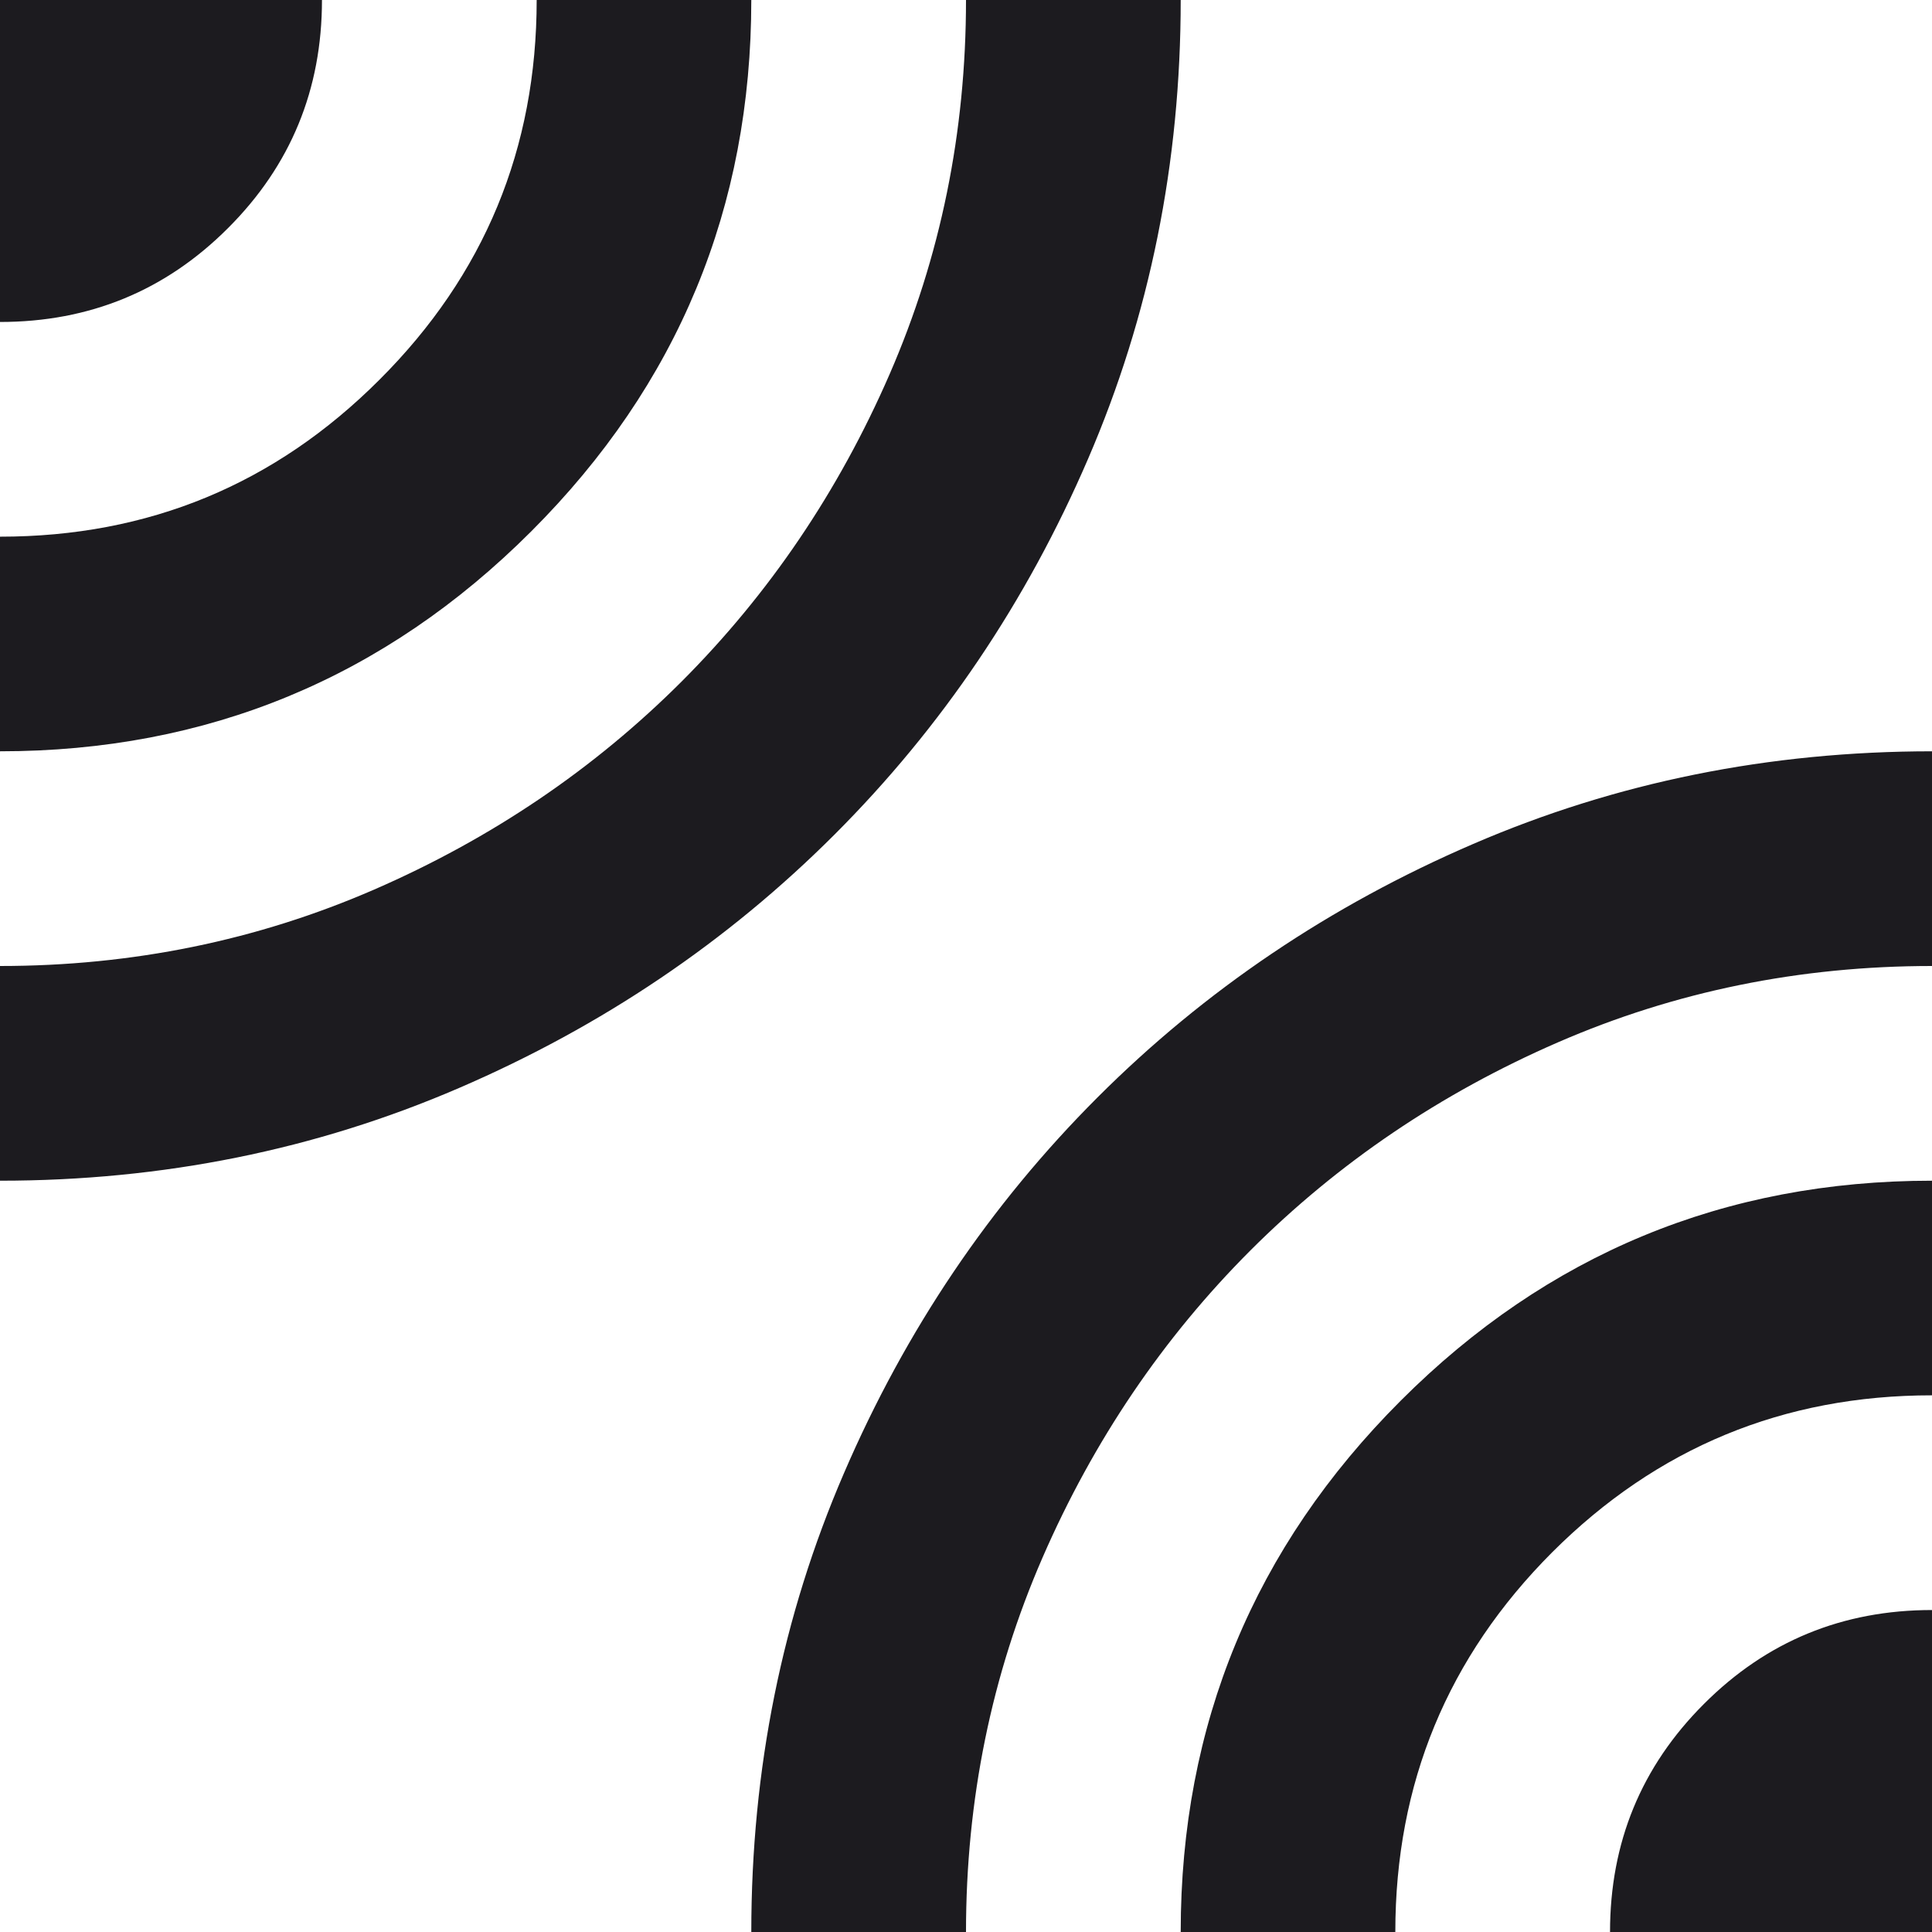 <svg width="23" height="23" viewBox="0 0 23 23" fill="none" xmlns="http://www.w3.org/2000/svg">
<path d="M0 14.056V11.5C1.576 11.5 3.062 11.196 4.457 10.589C5.851 9.982 7.07 9.157 8.114 8.114C9.157 7.07 9.983 5.851 10.59 4.456C11.197 3.061 11.5 1.576 11.5 0H14.056C14.056 1.938 13.688 3.759 12.953 5.463C12.219 7.166 11.213 8.657 9.935 9.935C8.657 11.213 7.166 12.219 5.463 12.953C3.759 13.688 1.938 14.056 0 14.056ZM0 8.944V6.389C1.768 6.389 3.274 5.766 4.519 4.519C5.766 3.274 6.389 1.768 6.389 0H8.944C8.944 2.47 8.071 4.579 6.325 6.325C4.579 8.071 2.47 8.944 0 8.944ZM0 3.833V0H3.833C3.833 1.065 3.461 1.97 2.715 2.715C1.97 3.461 1.065 3.833 0 3.833ZM8.944 23C8.944 21.062 9.312 19.241 10.047 17.538C10.781 15.834 11.787 14.343 13.065 13.065C14.343 11.787 15.834 10.781 17.538 10.047C19.241 9.312 21.062 8.944 23 8.944V11.5C21.424 11.5 19.939 11.803 18.544 12.41C17.149 13.017 15.93 13.843 14.886 14.886C13.843 15.93 13.018 17.149 12.411 18.543C11.804 19.938 11.5 21.424 11.5 23H8.944ZM14.056 23C14.056 20.53 14.929 18.421 16.675 16.675C18.421 14.929 20.53 14.056 23 14.056V16.611C21.232 16.611 19.726 17.234 18.479 18.479C17.234 19.726 16.611 21.232 16.611 23H14.056ZM19.167 23C19.167 21.935 19.539 21.03 20.285 20.285C21.03 19.539 21.935 19.167 23 19.167V23H19.167Z" fill="#1C1B1F"/>
</svg>
